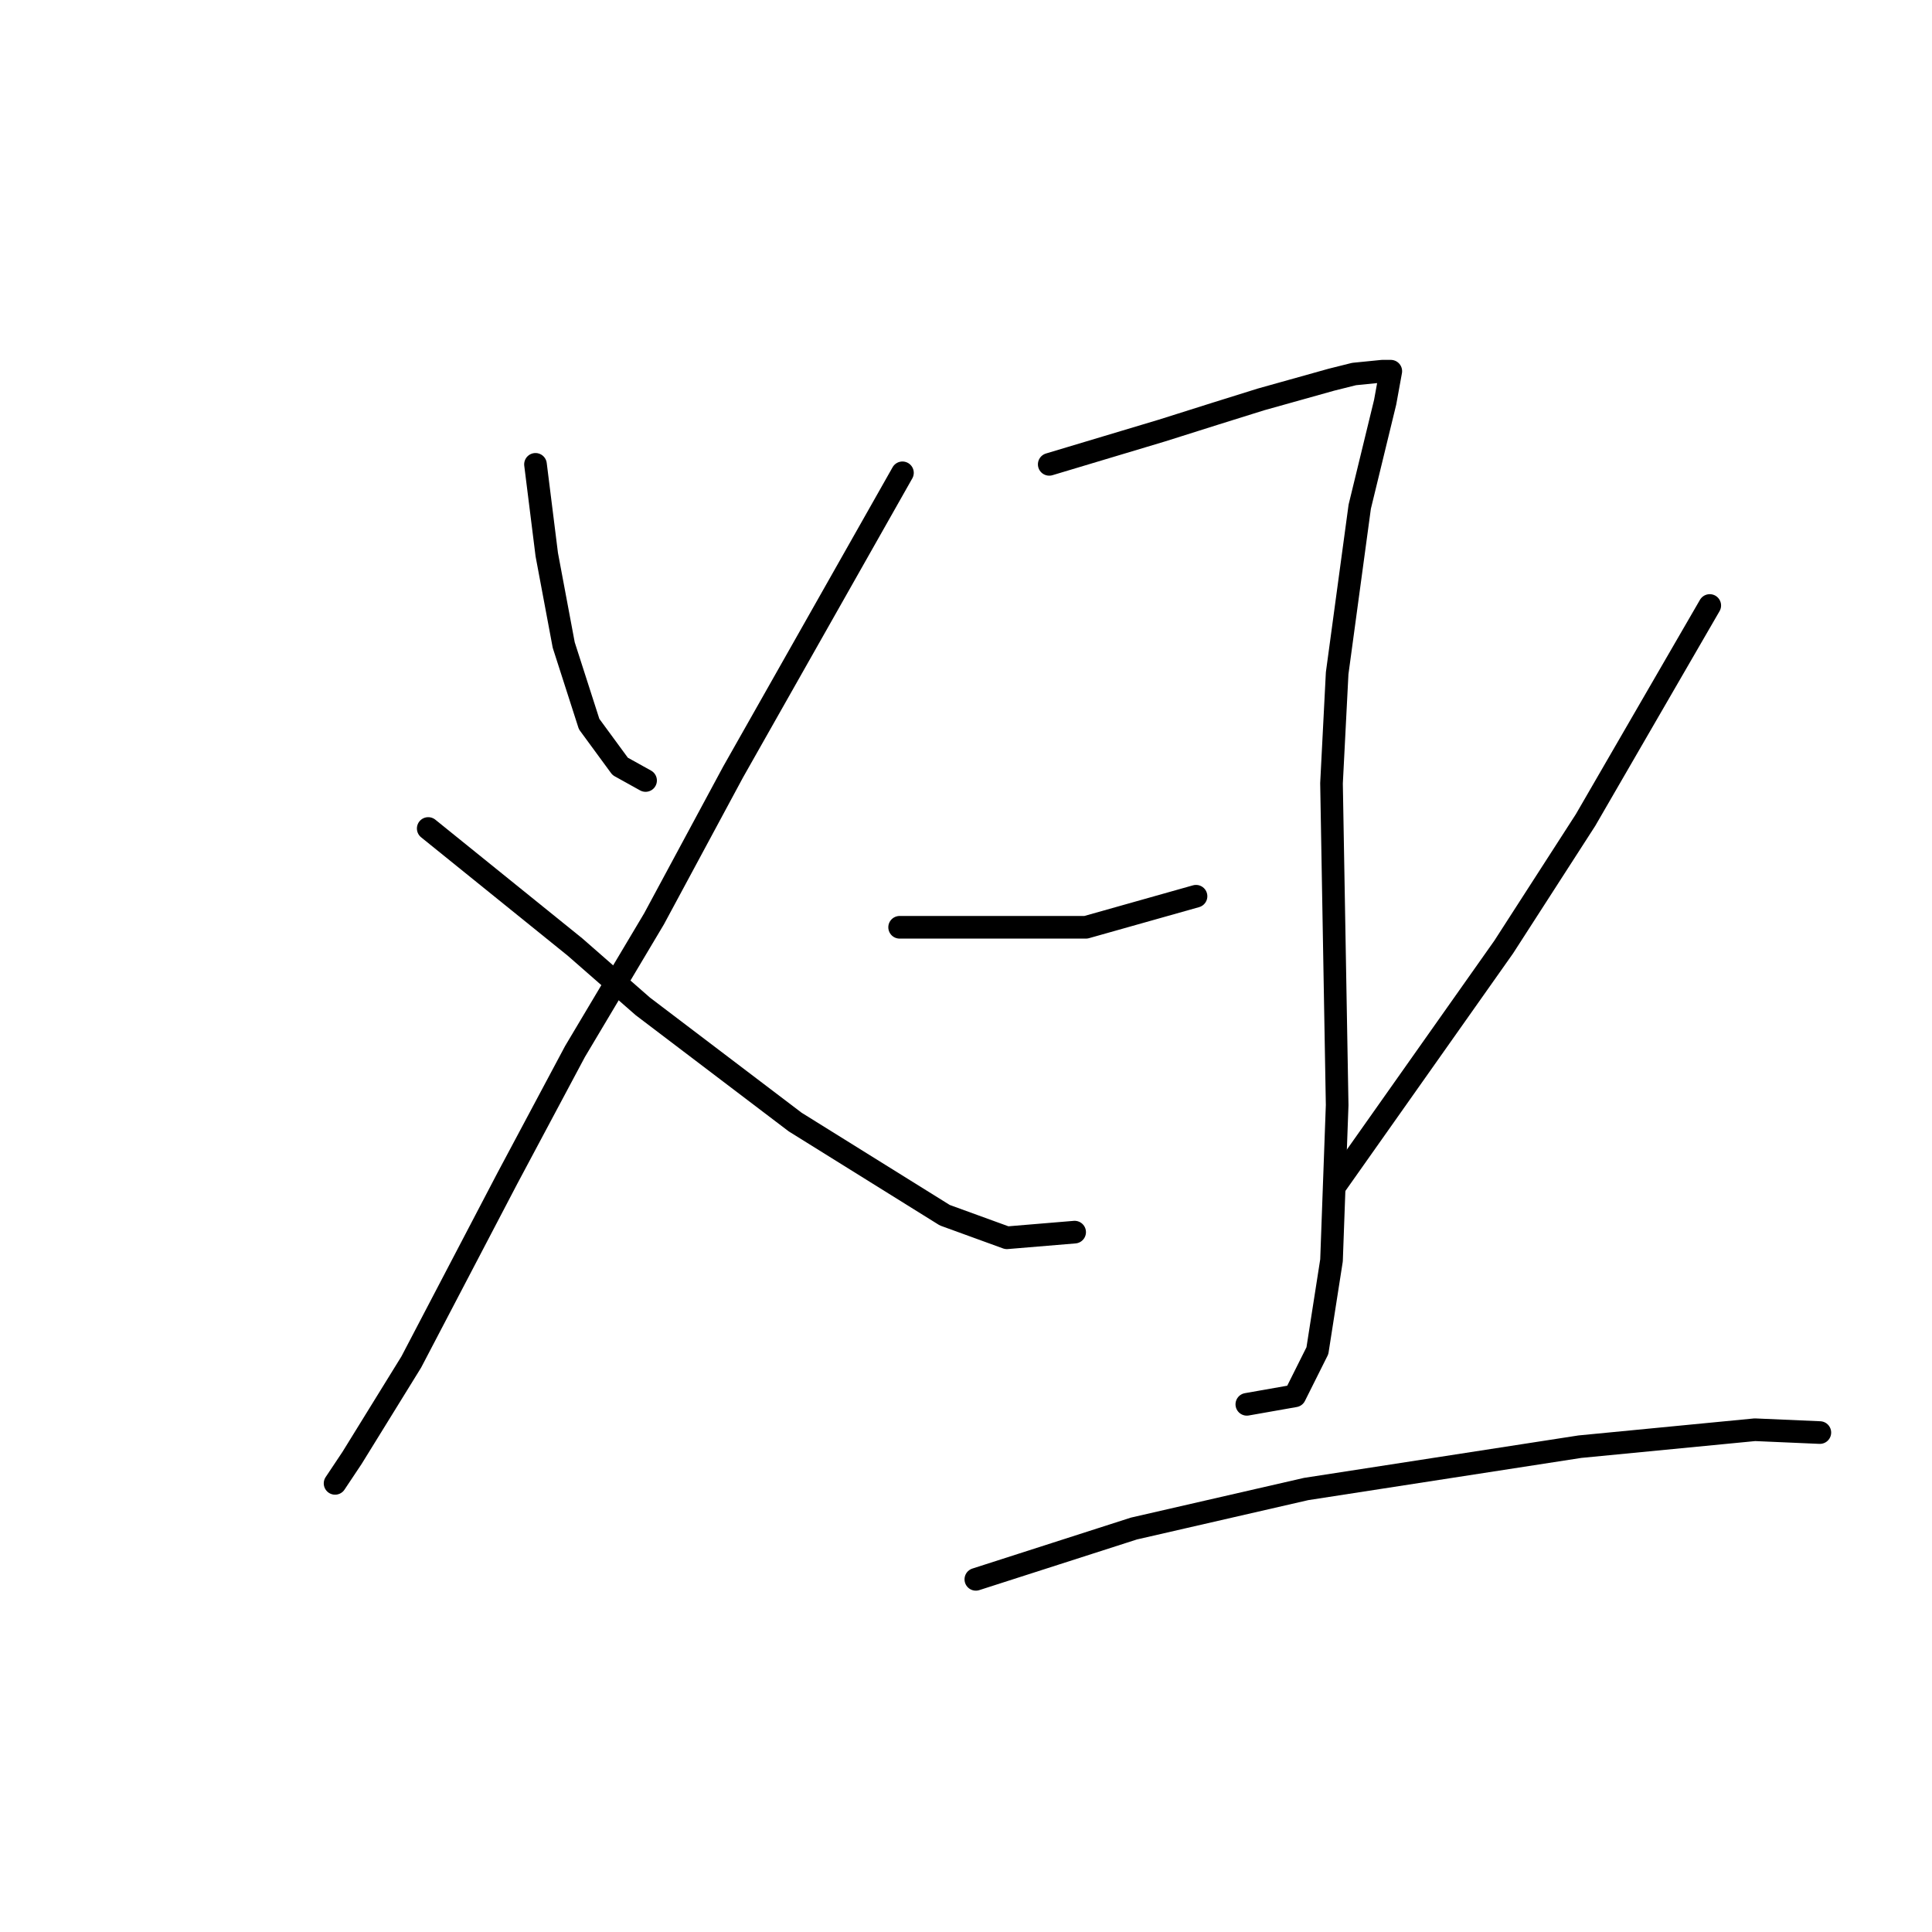 <?xml version="1.0" standalone="no"?>
    <svg width="256" height="256" xmlns="http://www.w3.org/2000/svg" version="1.1">
    <polyline stroke="black" stroke-width="3" stroke-linecap="round" fill="transparent" stroke-linejoin="round" points="70.955 61.529 71.703 67.513 72.451 73.498 73.574 79.482 74.696 85.467 78.062 95.94 82.176 101.55 85.542 103.42 85.542 103.42 " />
        <polyline stroke="black" stroke-width="3" stroke-linecap="round" fill="transparent" stroke-linejoin="round" points="119.579 62.651 108.358 82.475 97.137 102.298 86.665 121.748 76.192 139.327 67.215 156.159 54.498 180.471 46.643 193.188 44.399 196.554 44.399 196.554 " />
        <polyline stroke="black" stroke-width="3" stroke-linecap="round" fill="transparent" stroke-linejoin="round" points="56.742 109.779 66.467 117.634 76.192 125.488 85.168 133.343 105.366 148.678 125.19 161.021 133.418 164.013 142.395 163.265 142.395 163.265 " />
        <polyline stroke="black" stroke-width="3" stroke-linecap="round" fill="transparent" stroke-linejoin="round" points="139.029 61.529 146.51 59.285 153.99 57.041 161.097 54.796 167.081 52.926 176.432 50.308 179.424 49.56 183.165 49.186 184.287 49.186 183.539 53.3 180.172 67.139 177.18 89.207 176.432 103.794 177.18 146.434 176.432 167.006 174.562 178.975 171.57 184.959 165.211 186.081 165.211 186.081 " />
        <polyline stroke="black" stroke-width="3" stroke-linecap="round" fill="transparent" stroke-linejoin="round" points="119.205 122.87 131.548 122.87 143.891 122.87 158.479 118.756 158.479 118.756 " />
        <polyline stroke="black" stroke-width="3" stroke-linecap="round" fill="transparent" stroke-linejoin="round" points="226.552 80.231 218.323 94.444 210.095 108.657 199.248 125.488 176.806 157.281 176.806 157.281 " />
        <polyline stroke="black" stroke-width="3" stroke-linecap="round" fill="transparent" stroke-linejoin="round" points="129.304 209.271 139.777 205.905 150.25 202.539 173.066 197.302 209.347 191.692 232.537 189.447 241.139 189.822 241.139 189.822 " />
        </svg>